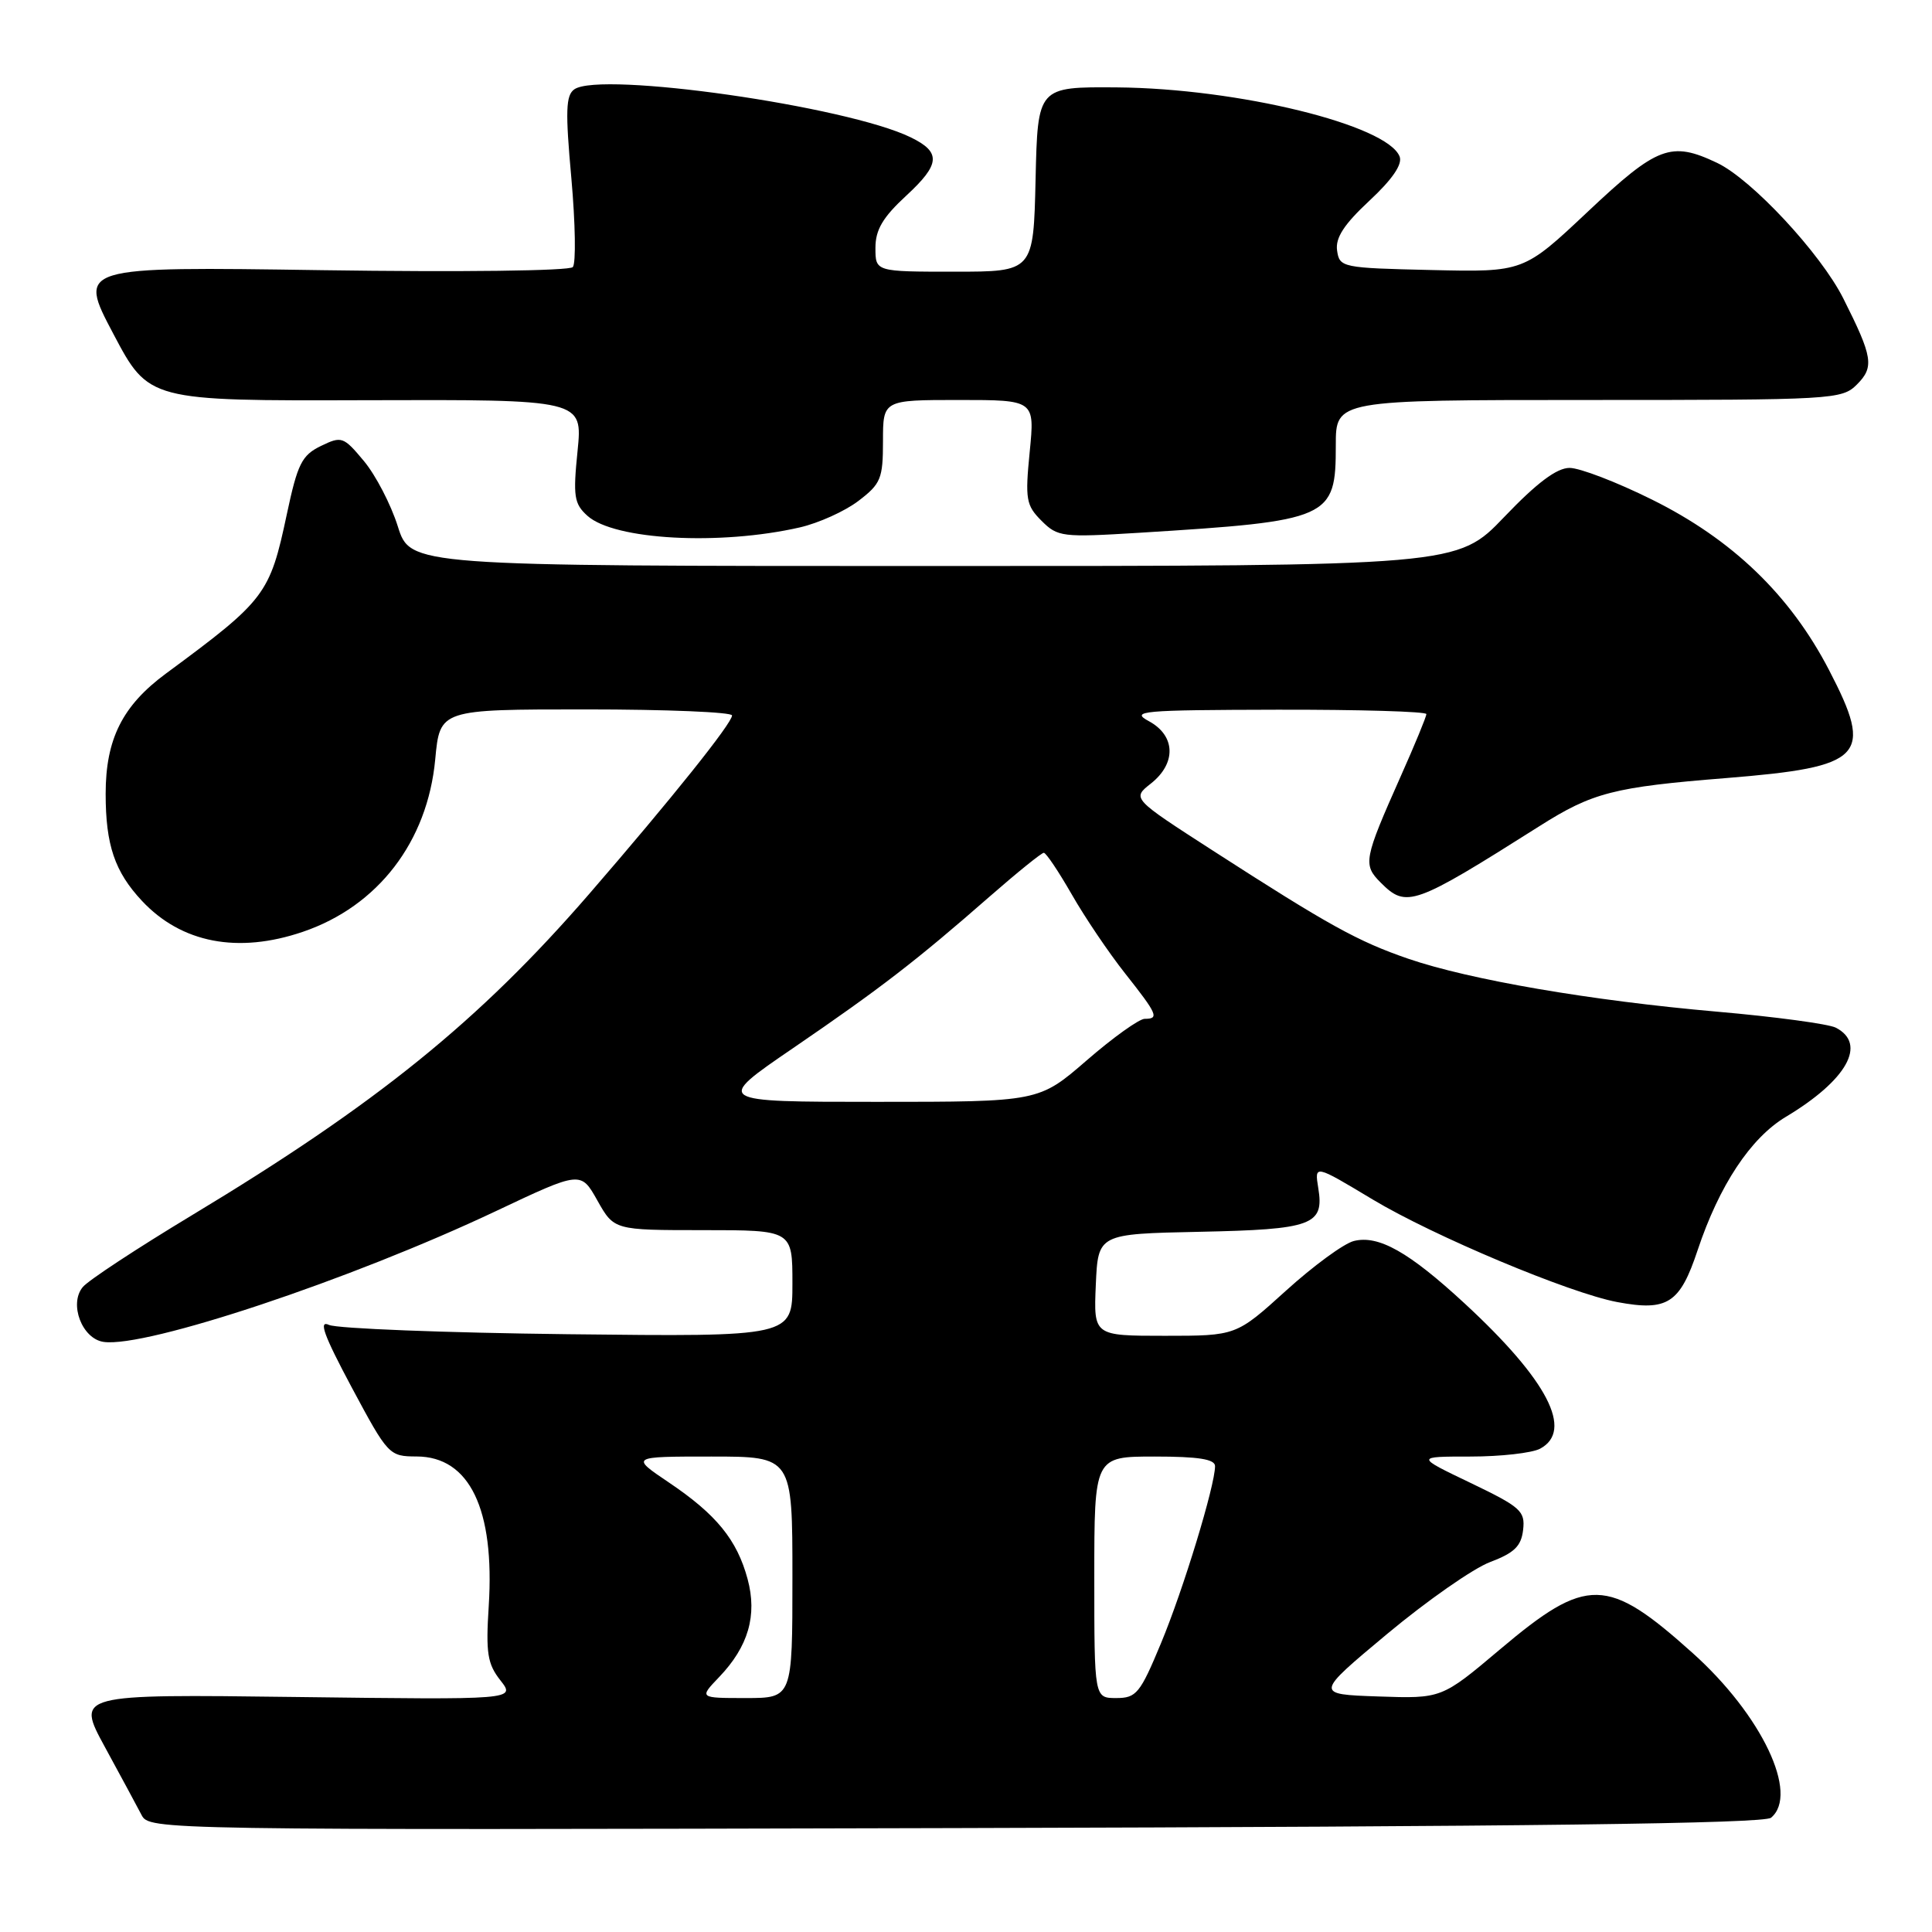 <?xml version="1.0" encoding="UTF-8" standalone="no"?>
<!DOCTYPE svg PUBLIC "-//W3C//DTD SVG 1.1//EN" "http://www.w3.org/Graphics/SVG/1.1/DTD/svg11.dtd" >
<svg xmlns="http://www.w3.org/2000/svg" xmlns:xlink="http://www.w3.org/1999/xlink" version="1.1" viewBox="0 0 256 256">
 <g >
 <path fill="currentColor"
d=" M 234.67 240.86 C 238.43 237.74 233.43 227.24 224.30 219.05 C 212.96 208.87 210.29 208.82 198.76 218.55 C 191.02 225.08 191.02 225.08 182.62 224.79 C 174.22 224.50 174.22 224.50 183.81 216.50 C 189.09 212.10 195.23 207.81 197.45 206.98 C 200.65 205.77 201.57 204.88 201.82 202.72 C 202.11 200.22 201.51 199.69 194.85 196.49 C 187.56 193.00 187.56 193.00 194.84 193.00 C 198.85 193.00 203.00 192.53 204.07 191.96 C 208.54 189.57 205.07 182.88 194.10 172.74 C 186.69 165.89 182.66 163.62 179.39 164.44 C 178.07 164.77 174.03 167.73 170.40 171.02 C 163.80 177.00 163.80 177.00 154.35 177.00 C 144.91 177.00 144.91 177.00 145.20 170.25 C 145.50 163.50 145.50 163.50 158.93 163.22 C 173.91 162.91 175.48 162.33 174.68 157.44 C 174.17 154.30 174.17 154.30 181.89 158.94 C 189.98 163.79 207.96 171.34 214.29 172.53 C 220.96 173.78 222.60 172.72 224.95 165.64 C 227.81 157.07 231.96 150.79 236.63 147.99 C 244.73 143.14 247.43 138.32 243.25 136.17 C 242.29 135.68 235.20 134.72 227.50 134.05 C 210.82 132.59 194.73 129.83 186.58 127.03 C 179.91 124.73 176.10 122.63 160.74 112.73 C 149.99 105.80 149.99 105.80 152.49 103.83 C 155.89 101.15 155.78 97.49 152.25 95.57 C 149.73 94.21 151.17 94.08 169.25 94.04 C 180.11 94.02 189.00 94.28 189.00 94.62 C 189.00 94.97 187.47 98.68 185.60 102.87 C 180.71 113.87 180.57 114.57 182.95 116.95 C 186.36 120.36 187.29 120.03 204.00 109.46 C 211.02 105.01 213.83 104.29 228.71 103.10 C 247.02 101.62 248.32 100.26 242.35 88.77 C 237.19 78.83 229.52 71.46 218.88 66.19 C 214.23 63.88 209.33 62.00 207.98 62.00 C 206.28 62.00 203.65 63.97 199.32 68.50 C 193.10 75.00 193.10 75.00 123.73 75.00 C 54.37 75.00 54.37 75.00 52.71 69.74 C 51.80 66.85 49.78 62.96 48.22 61.09 C 45.51 57.84 45.27 57.76 42.51 59.10 C 39.99 60.33 39.43 61.45 38.01 68.12 C 35.75 78.77 35.20 79.50 22.00 89.24 C 16.23 93.49 14.00 97.93 14.00 105.18 C 14.00 111.97 15.20 115.51 18.81 119.37 C 24.04 124.96 31.53 126.40 40.13 123.47 C 50.09 120.08 56.65 111.52 57.67 100.62 C 58.29 94.00 58.29 94.00 77.64 94.00 C 88.29 94.00 97.00 94.36 97.00 94.80 C 97.00 95.83 88.99 105.84 78.09 118.43 C 63.48 135.30 49.91 146.28 25.39 161.05 C 18.18 165.40 11.69 169.66 10.97 170.54 C 9.11 172.77 10.87 177.40 13.73 177.81 C 19.34 178.62 46.51 169.56 65.73 160.47 C 76.96 155.16 76.96 155.16 79.16 159.08 C 81.37 163.00 81.37 163.00 93.18 163.00 C 105.00 163.00 105.00 163.00 105.00 170.07 C 105.00 177.13 105.00 177.13 75.25 176.79 C 58.89 176.60 44.65 176.04 43.60 175.56 C 42.17 174.89 42.90 176.90 46.60 183.83 C 51.42 192.83 51.56 192.98 55.21 192.99 C 62.22 193.01 65.57 199.97 64.76 212.80 C 64.36 219.04 64.59 220.48 66.31 222.66 C 68.32 225.23 68.32 225.23 39.20 224.86 C 10.09 224.49 10.09 224.49 13.90 231.49 C 16.00 235.35 18.19 239.40 18.76 240.50 C 19.79 242.48 20.68 242.50 126.58 242.23 C 202.41 242.03 233.73 241.64 234.67 240.86 Z  M 106.00 69.88 C 108.47 69.31 111.96 67.74 113.75 66.37 C 116.72 64.11 117.00 63.42 117.00 58.45 C 117.00 53.00 117.00 53.00 127.06 53.00 C 137.12 53.00 137.12 53.00 136.44 59.88 C 135.82 66.17 135.96 66.96 138.01 69.01 C 140.15 71.15 140.76 71.22 150.88 70.60 C 176.34 69.02 177.00 68.72 177.00 59.00 C 177.00 53.00 177.00 53.00 210.50 53.00 C 242.95 53.00 244.06 52.94 246.05 50.95 C 248.37 48.63 248.16 47.32 244.25 39.55 C 241.25 33.58 232.10 23.75 227.52 21.58 C 221.42 18.68 219.61 19.36 210.41 28.03 C 201.88 36.06 201.88 36.06 189.69 35.78 C 177.81 35.51 177.49 35.44 177.17 33.19 C 176.93 31.51 178.09 29.73 181.45 26.60 C 184.49 23.77 185.85 21.78 185.46 20.75 C 183.85 16.56 164.03 11.71 148.00 11.58 C 137.50 11.50 137.50 11.50 137.22 23.75 C 136.94 36.00 136.94 36.00 126.47 36.00 C 116.00 36.00 116.00 36.00 116.00 32.85 C 116.00 30.44 116.97 28.80 120.10 25.91 C 124.60 21.75 124.72 20.17 120.68 18.20 C 112.22 14.07 79.62 9.42 76.11 11.83 C 74.97 12.62 74.90 14.70 75.71 23.64 C 76.24 29.61 76.33 34.90 75.90 35.39 C 75.46 35.89 61.05 36.07 42.72 35.80 C 10.31 35.32 10.31 35.32 15.01 44.22 C 19.71 53.12 19.71 53.12 48.46 53.03 C 77.21 52.94 77.21 52.94 76.53 59.75 C 75.92 65.77 76.07 66.75 77.83 68.34 C 81.37 71.55 95.39 72.31 106.00 69.88 Z  M 95.29 222.22 C 99.16 218.18 100.36 214.04 99.06 209.23 C 97.66 204.04 94.93 200.68 88.65 196.45 C 83.53 193.00 83.53 193.00 94.26 193.00 C 105.00 193.00 105.00 193.00 105.00 209.00 C 105.00 225.00 105.00 225.00 98.81 225.00 C 92.63 225.00 92.63 225.00 95.29 222.22 Z  M 145.00 209.00 C 145.00 193.00 145.00 193.00 153.00 193.00 C 158.80 193.00 161.00 193.35 161.00 194.27 C 161.00 196.84 156.78 210.68 153.84 217.73 C 151.07 224.40 150.57 225.00 147.91 225.00 C 145.00 225.00 145.00 225.00 145.00 209.00 Z  M 105.09 138.88 C 116.70 130.94 121.43 127.29 131.13 118.80 C 134.78 115.61 138.01 113.00 138.31 113.00 C 138.61 113.00 140.27 115.48 142.01 118.51 C 143.74 121.54 146.92 126.25 149.08 128.98 C 153.38 134.42 153.63 135.00 151.68 135.00 C 150.95 135.00 147.49 137.47 144.00 140.50 C 137.65 146.00 137.65 146.00 116.16 146.00 C 94.67 146.00 94.67 146.00 105.09 138.88 Z "/>
</g>
</svg>